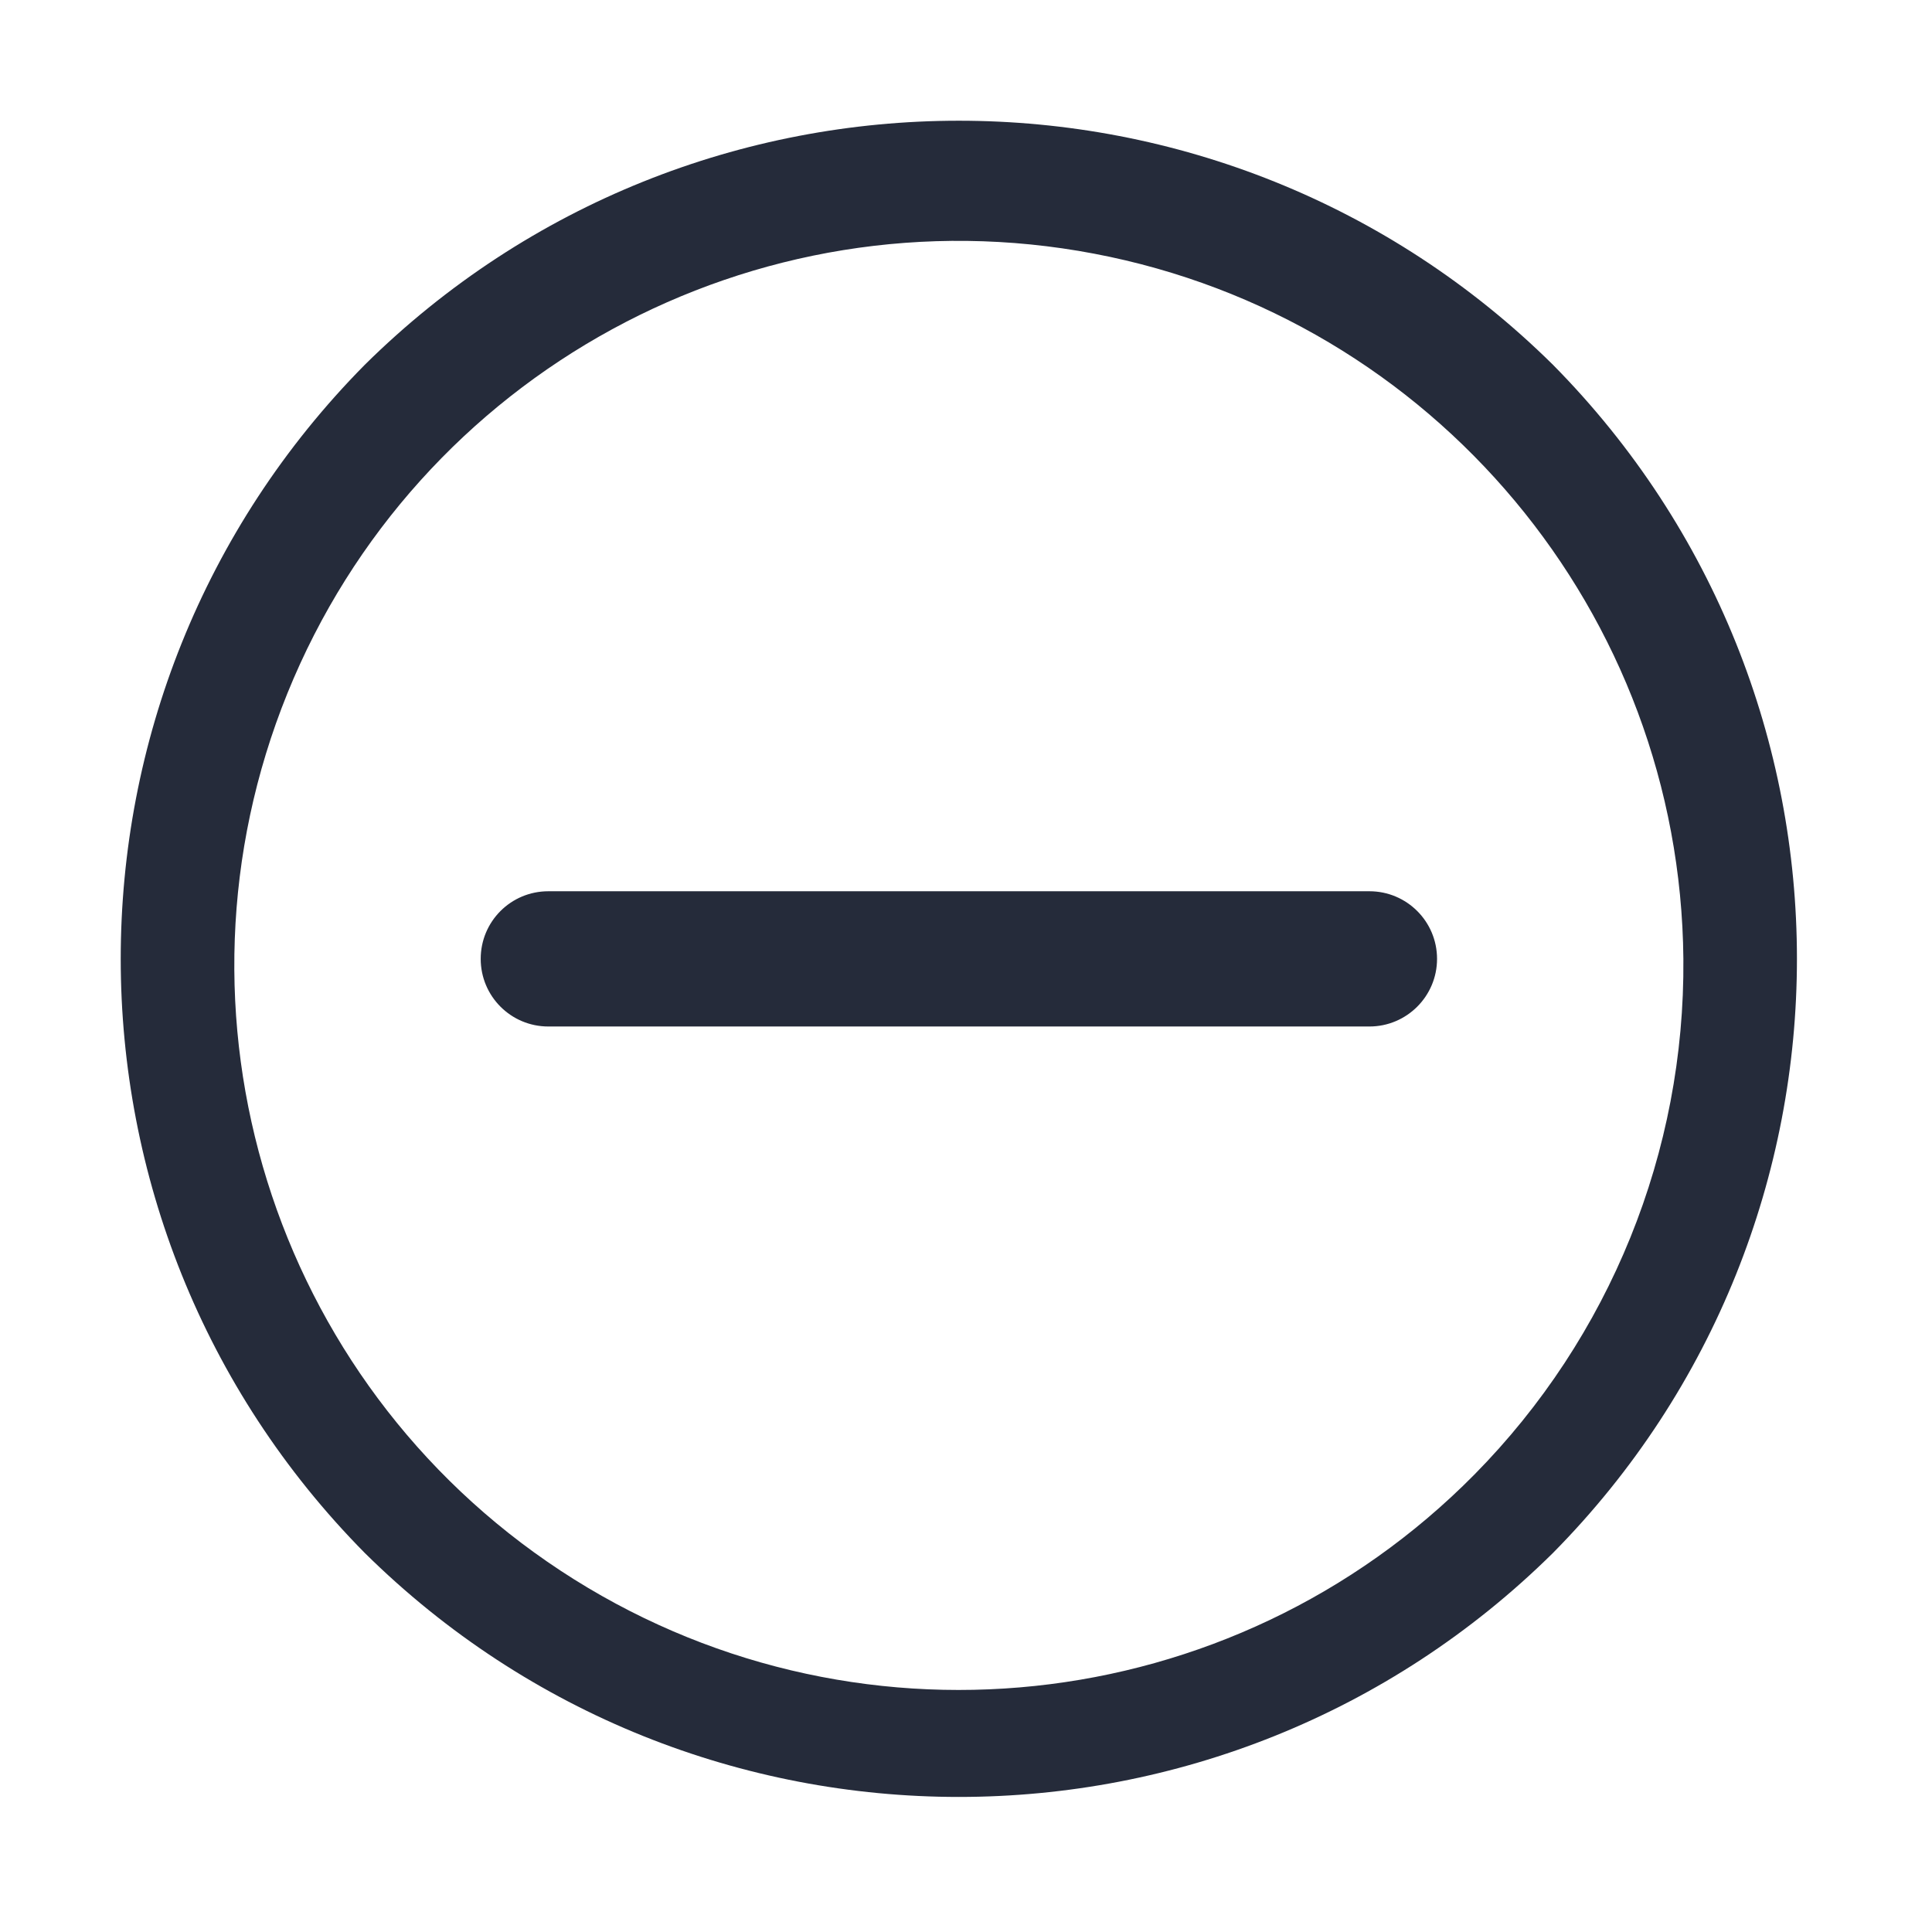 <?xml version="1.0" encoding="UTF-8"?>
<svg width="16px" height="16px" viewBox="0 0 16 16" version="1.1" xmlns="http://www.w3.org/2000/svg" xmlns:xlink="http://www.w3.org/1999/xlink">
    <title>Unselected未选择</title>
    <g id="Unselected未选择" stroke="none" stroke-width="1" fill="none" fill-rule="evenodd">
        <path d="M3.021,3.021 C5.747,0.326 10.134,0.326 12.861,3.021 C15.555,5.747 15.555,10.134 12.861,12.861 C10.134,15.555 5.747,15.555 3.021,12.861 C0.326,10.134 0.326,5.747 3.021,3.021 Z M9.062,2.101 C6.251,1.566 3.454,3.091 2.38,5.742 C1.306,8.394 2.253,11.435 4.643,13.008 C7.033,14.58 10.201,14.247 12.211,12.211 C13.333,11.074 13.955,9.538 13.941,7.941 C13.915,5.08 11.872,2.635 9.062,2.101 Z M11.341,7.381 C11.65,7.381 11.901,7.631 11.901,7.941 C11.901,8.25 11.65,8.501 11.341,8.501 L4.541,8.501 C4.231,8.501 3.981,8.25 3.981,7.941 C3.981,7.631 4.231,7.381 4.541,7.381 L11.341,7.381 Z" id="形状结合" fill="#252B3A"></path>
    </g>
</svg>